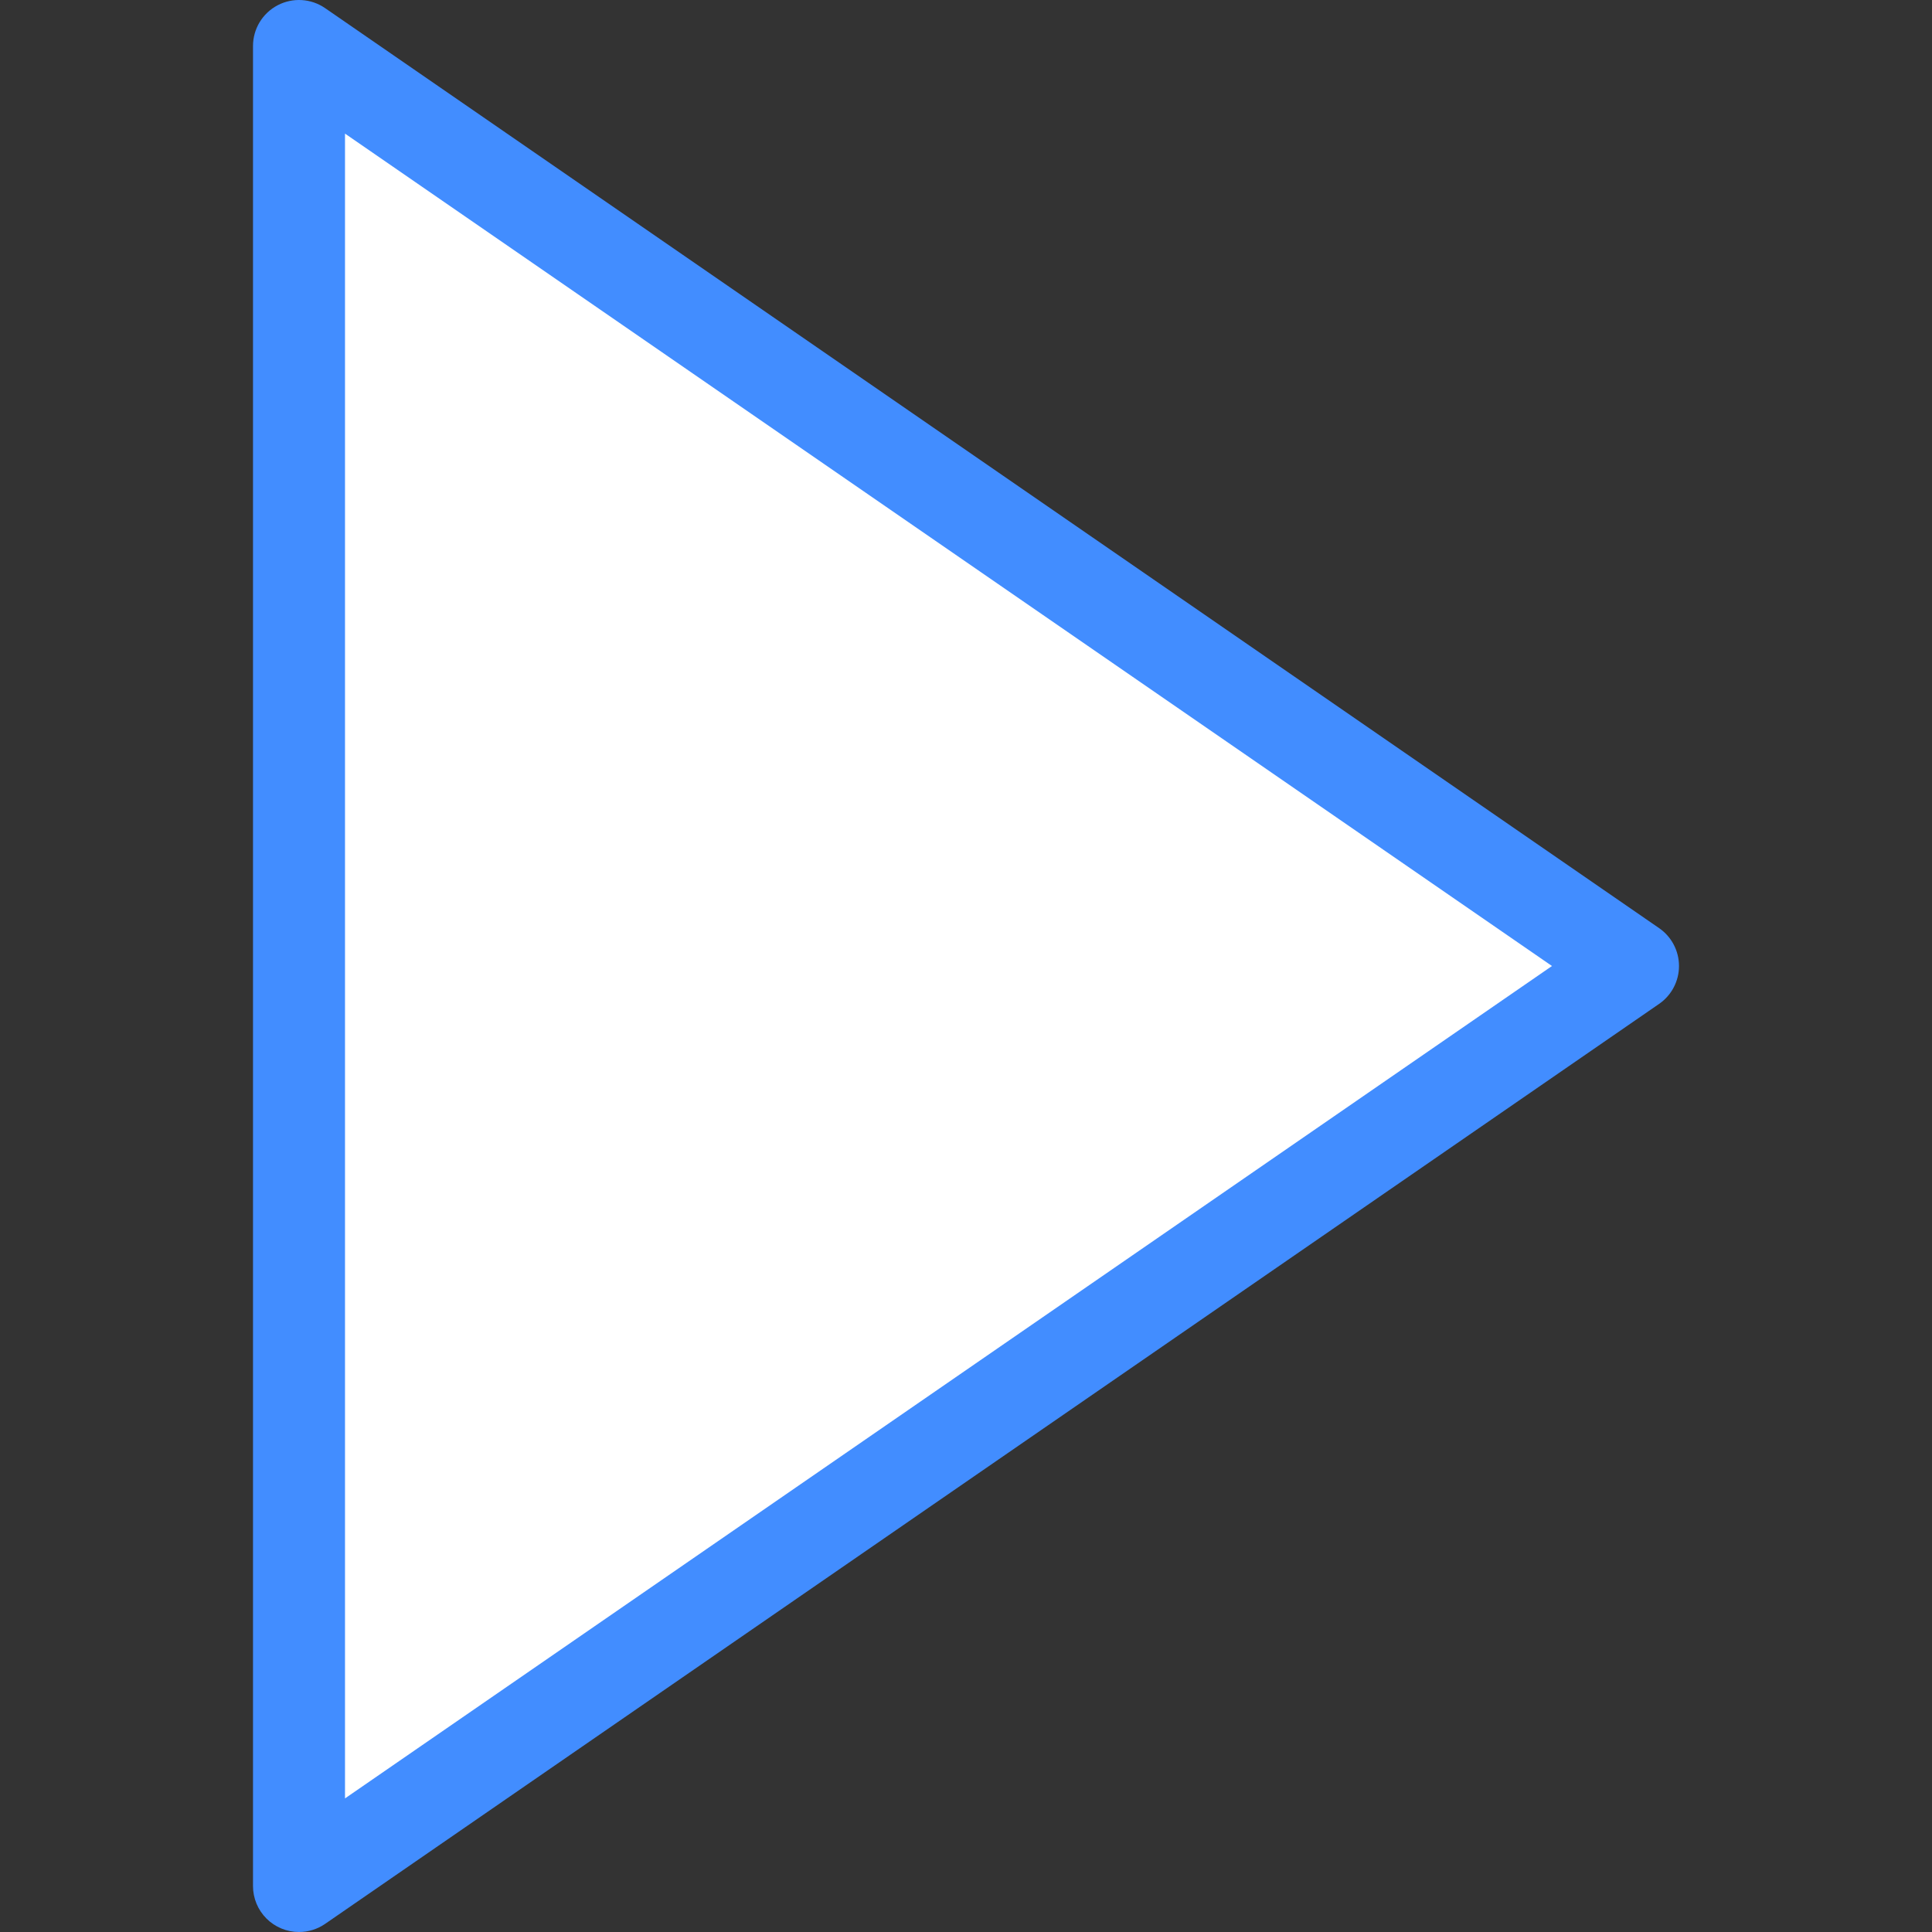<?xml version="1.0" encoding="utf-8"?>
<!-- Generator: Adobe Illustrator 16.0.4, SVG Export Plug-In . SVG Version: 6.00 Build 0)  -->
<!DOCTYPE svg PUBLIC "-//W3C//DTD SVG 1.1//EN" "http://www.w3.org/Graphics/SVG/1.1/DTD/svg11.dtd">

<svg version="1.1" id="Capa_1" xmlns="http://www.w3.org/2000/svg" xmlns:xlink="http://www.w3.org/1999/xlink" x="0px" y="0px"
	 viewBox="0 0 512.003 512.003" style="enable-background:new 0 0 512.003 512.003;" xml:space="preserve">
<rect x="0" y="0" width="512.003" height="512.003" fill="#333333" stroke="none"/>
<g>
	<polygon style="fill:#FFFFFF;" points="432.764,256.003 79.24,499.813 79.24,260.441 79.24,12.194 	"/>
	<polygon style="fill:#FFFFFF;" points="79.24,54.227 79.24,457.78 371.811,256.003 	"/>
	<path style="fill:#428DFF;" d="M79.24,512.003c-3.234,0.003-6.336-1.281-8.623-3.567c-2.287-2.287-3.57-5.389-3.567-8.623V12.194
		c-0.002-4.532,2.51-8.69,6.522-10.797c4.012-2.107,8.862-1.814,12.591,0.761l353.524,243.81c3.299,2.276,5.268,6.028,5.268,10.036
		c0,4.008-1.969,7.759-5.268,10.036L86.162,509.849C84.126,511.251,81.712,512.003,79.24,512.003z M91.43,35.408v441.19
		l319.863-220.595L91.43,35.408z"/>
</g>
<g>
</g>
<g>
</g>
<g>
</g>
<g>
</g>
<g>
</g>
<g>
</g>
<g>
</g>
<g>
</g>
<g>
</g>
<g>
</g>
<g>
</g>
<g>
</g>
<g>
</g>
<g>
</g>
<g>
</g>
</svg>

